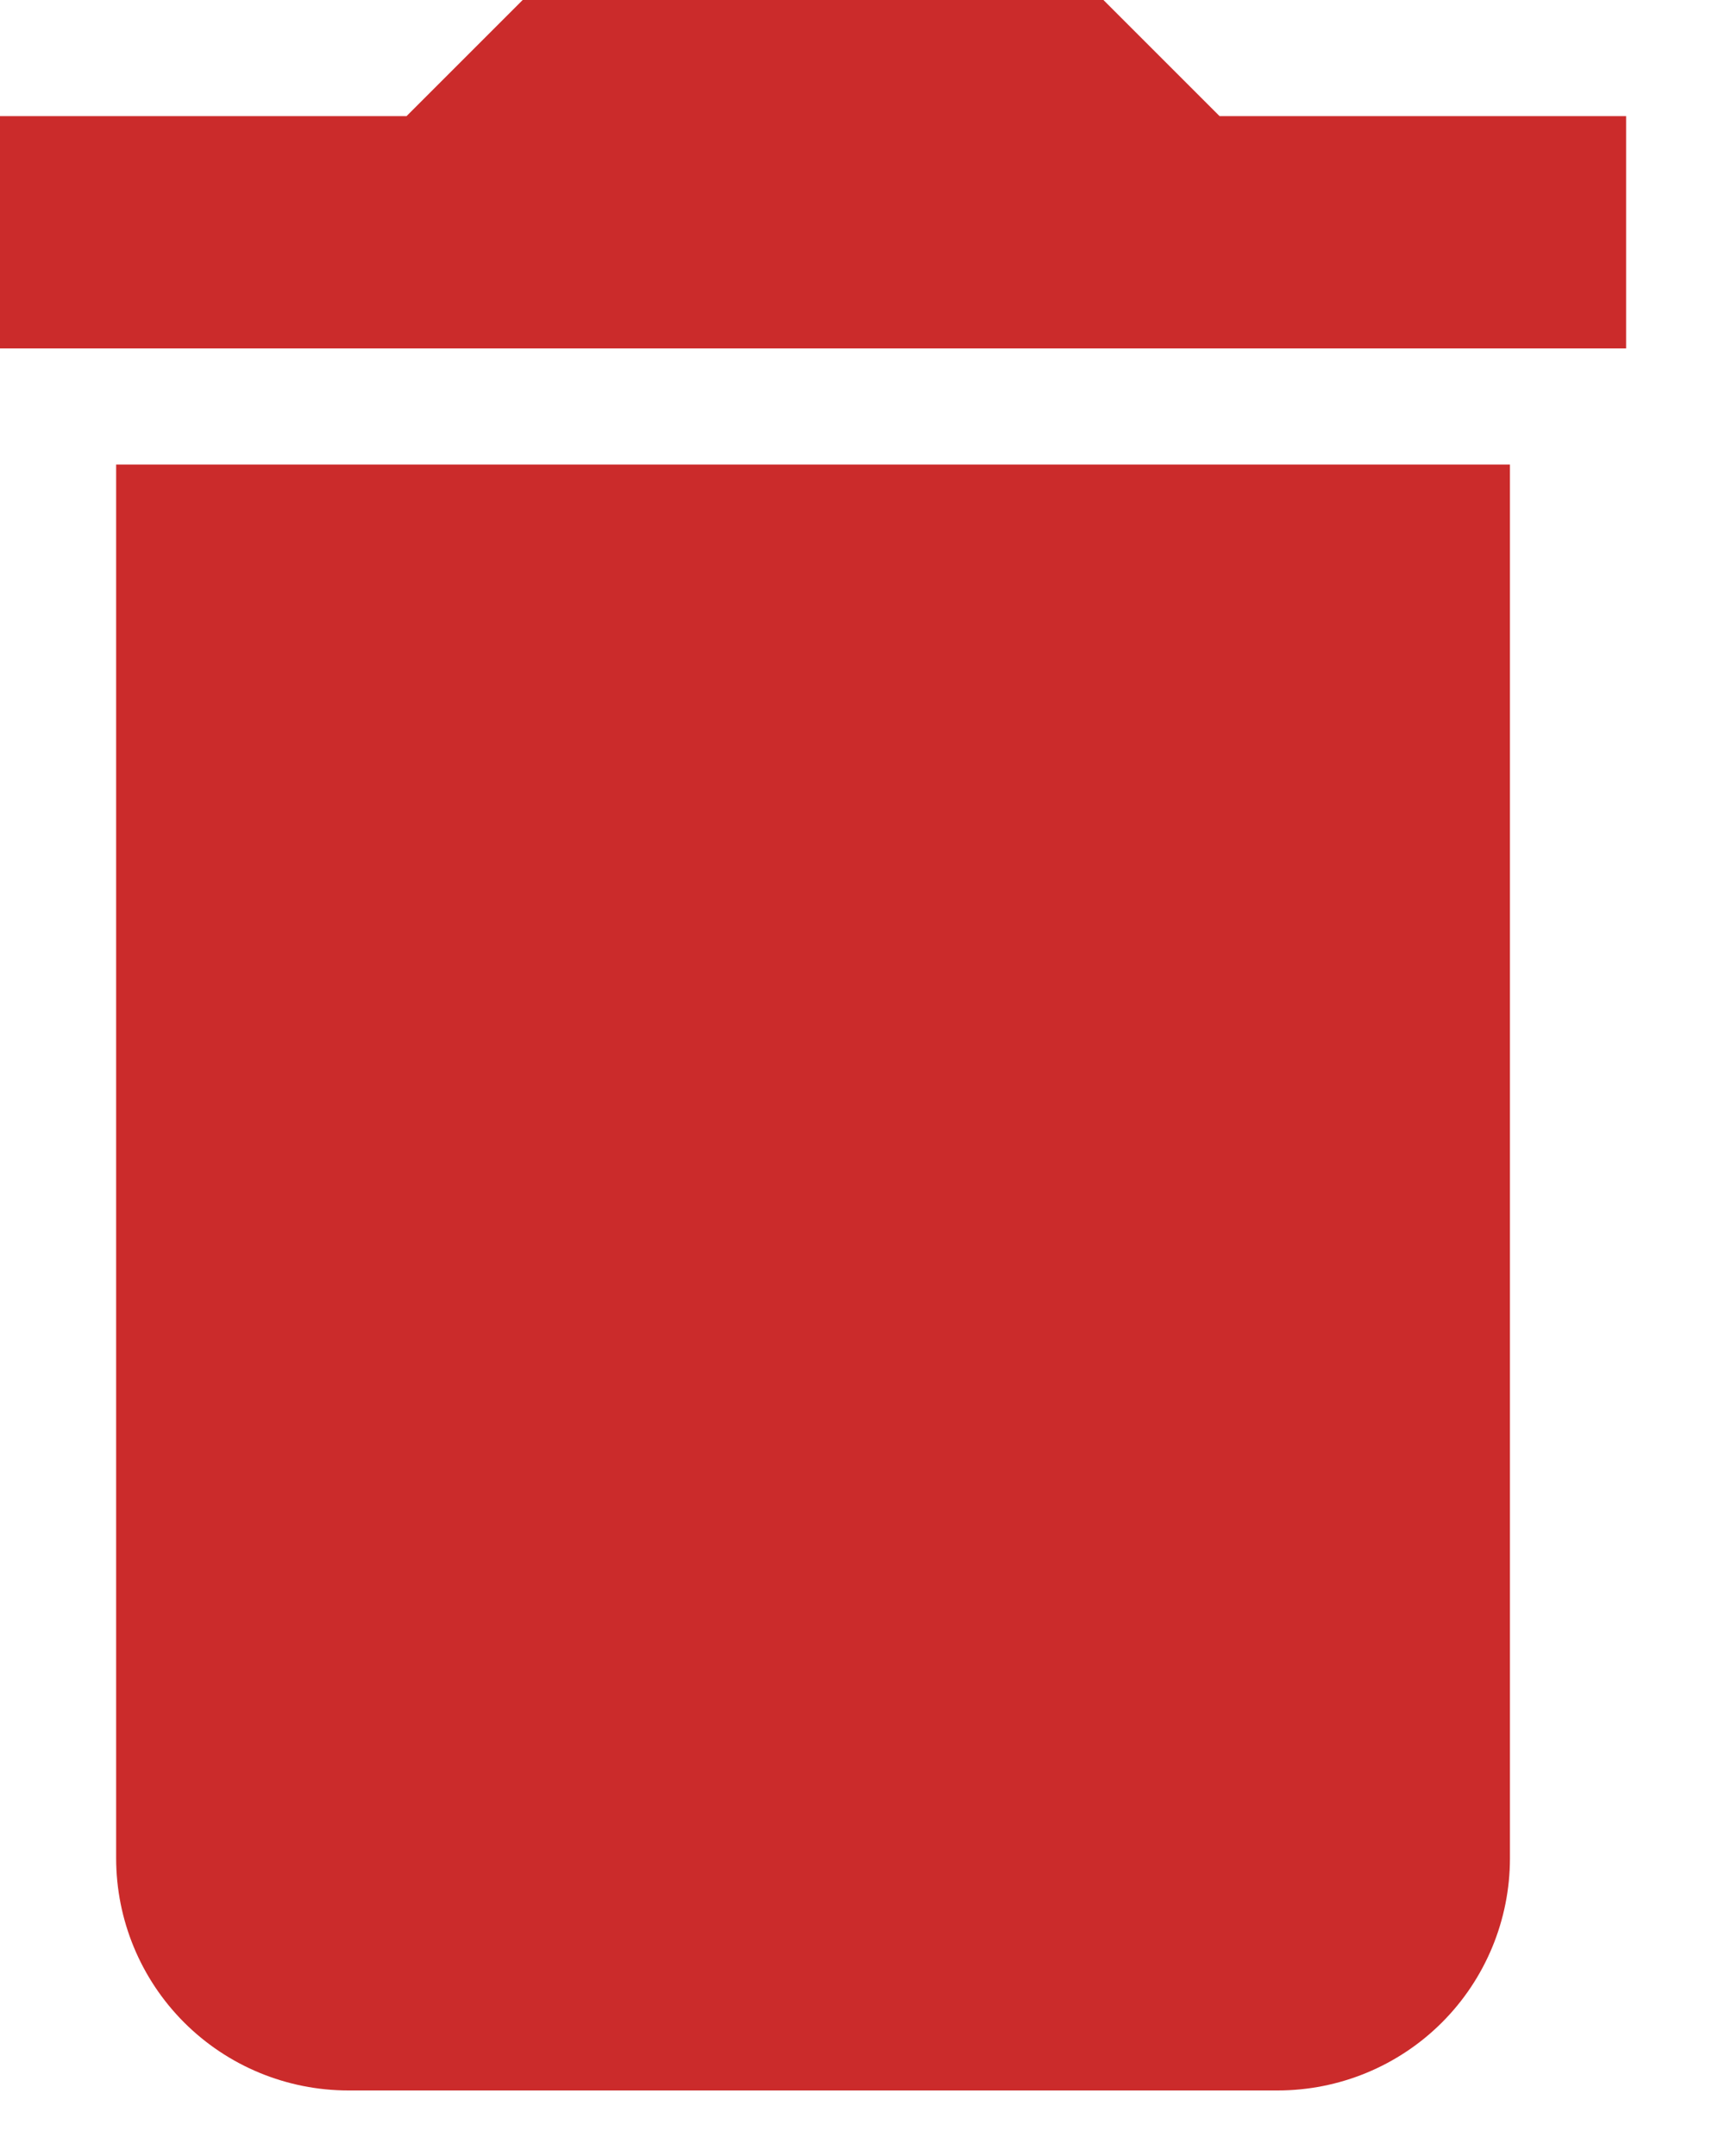 <svg viewBox="0 0 12 15" fill="none" xmlns="http://www.w3.org/2000/svg">
<path d="M11.312 0.808H8.484L7.676 0H3.636L2.828 0.808H0V2.424H11.312M0.808 12.928C0.808 13.357 0.978 13.768 1.281 14.071C1.584 14.374 1.995 14.544 2.424 14.544H8.888C9.317 14.544 9.728 14.374 10.031 14.071C10.334 13.768 10.504 13.357 10.504 12.928V3.232H0.808V12.928Z" fill="#CB2B2B"/>
</svg>
